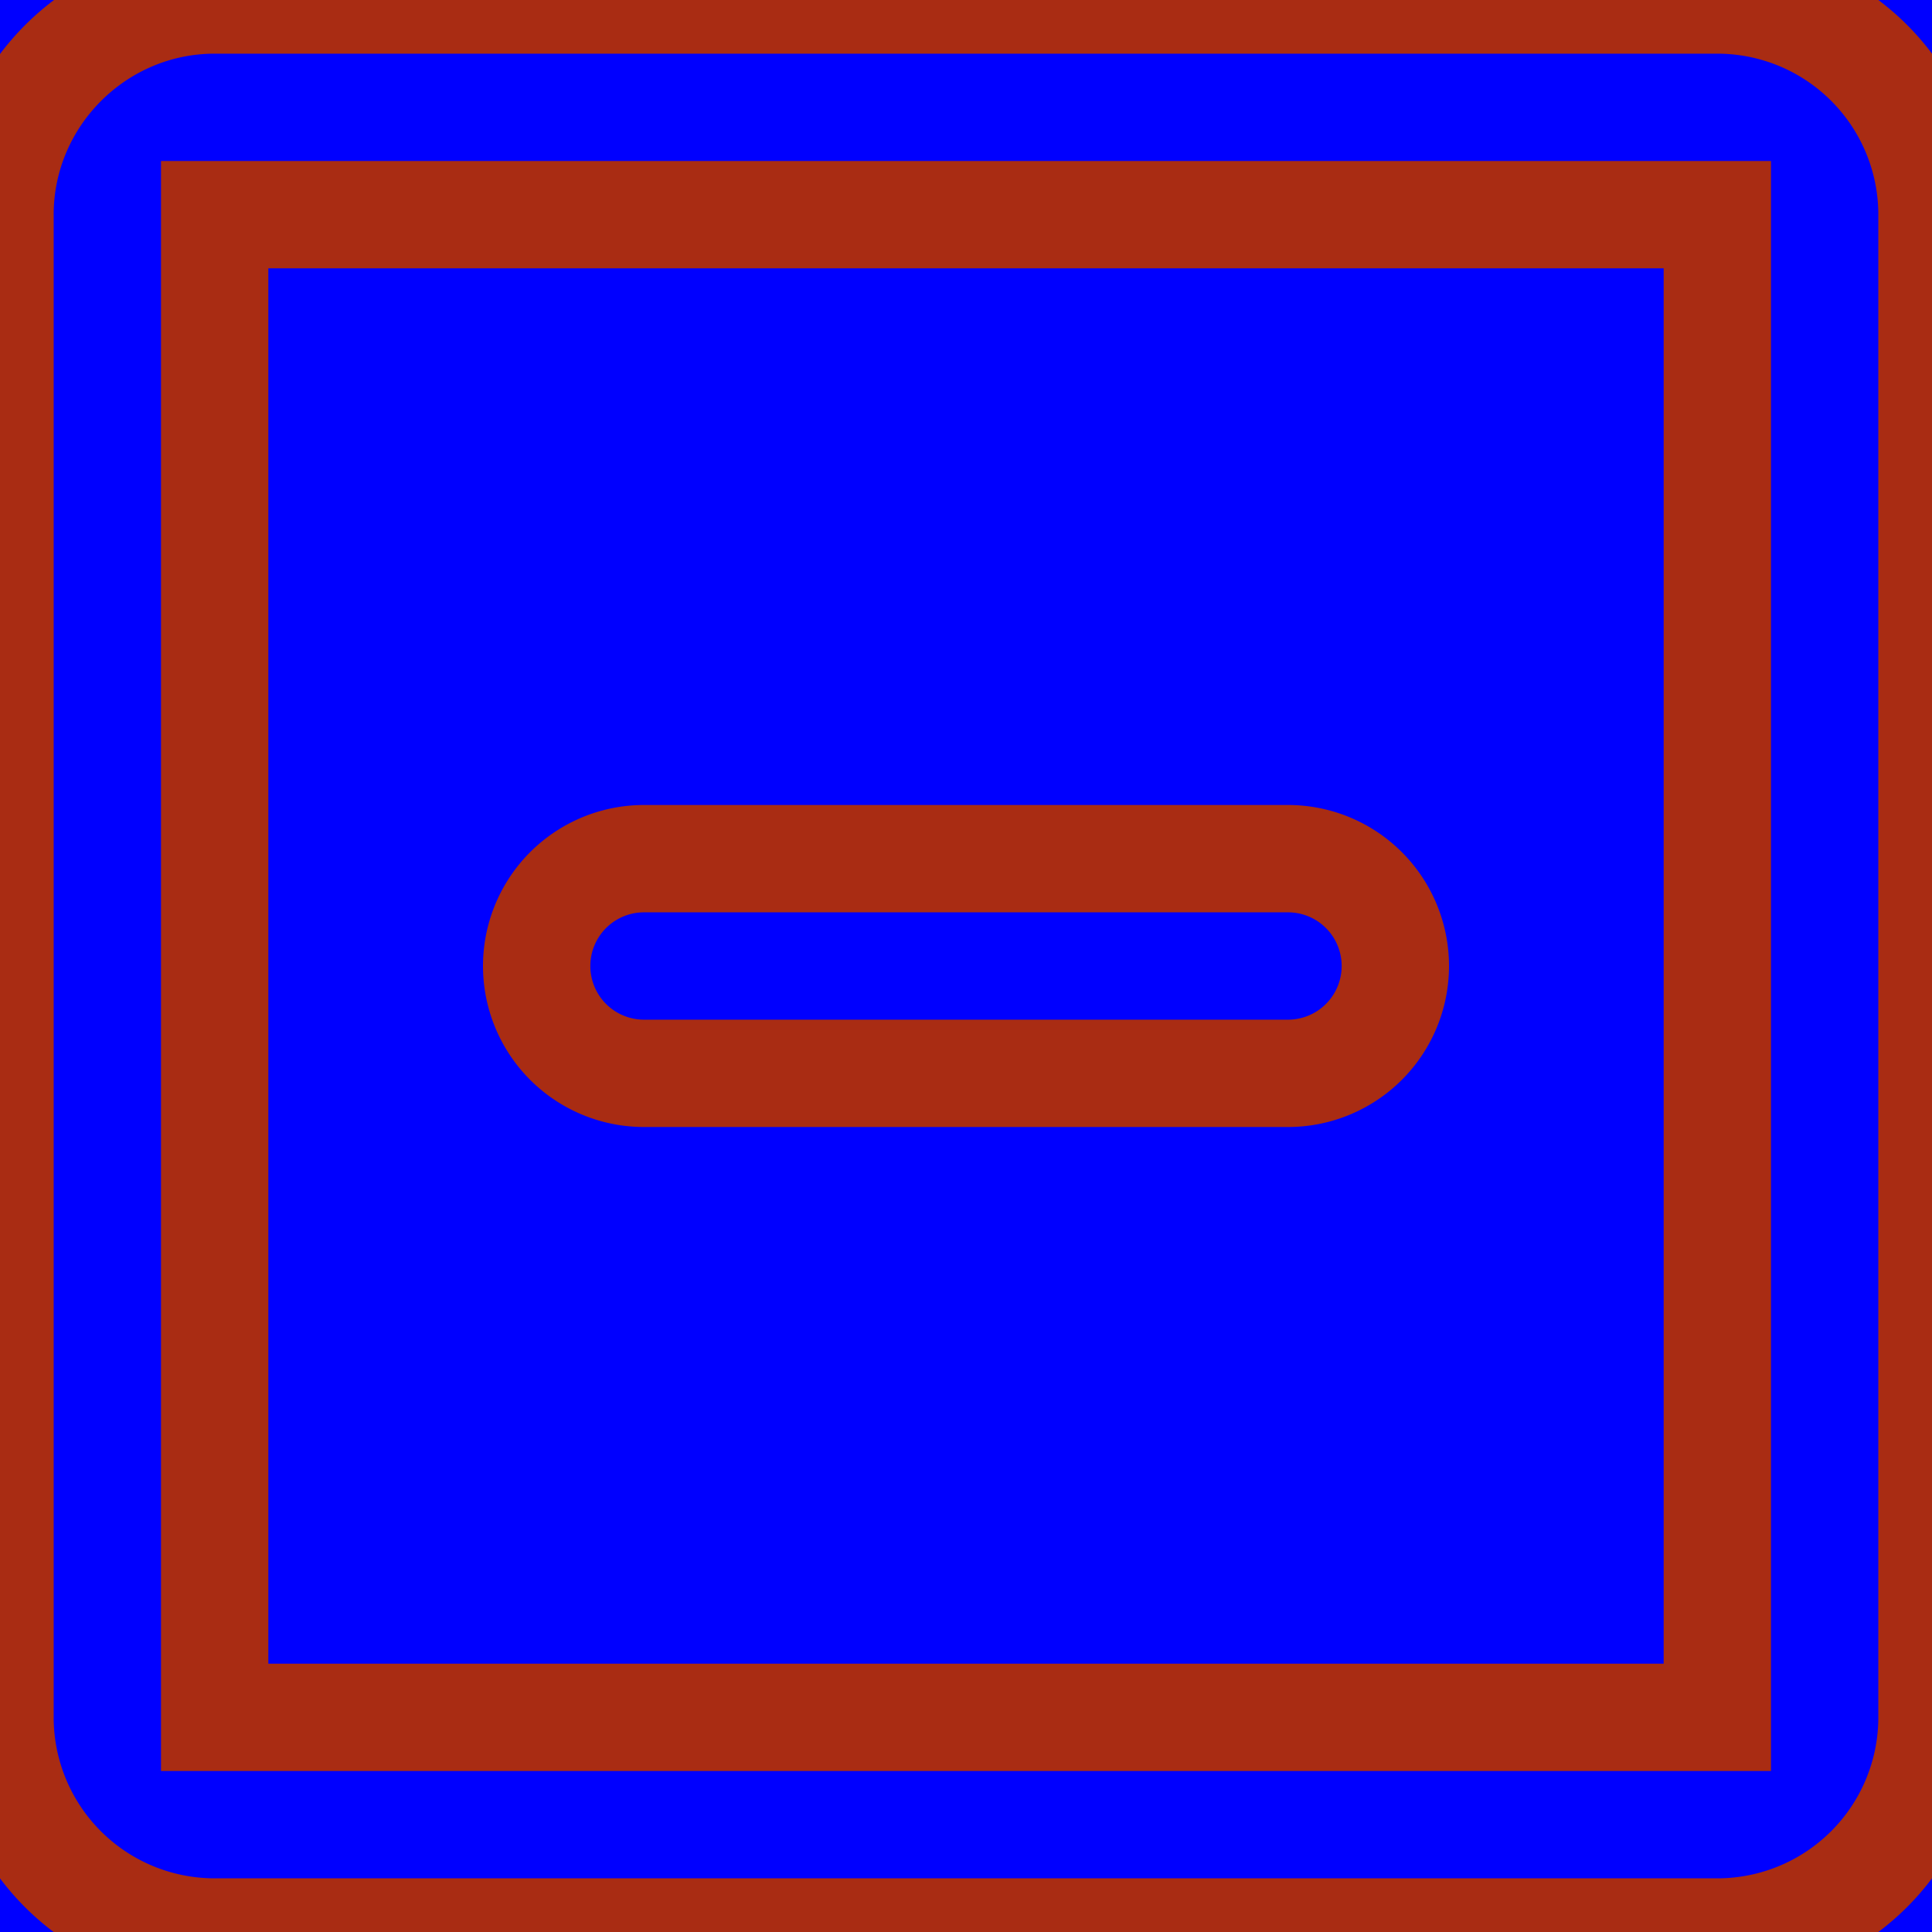 <?xml version="1.0" ?>
<svg height="40" viewBox="3 3 18 18" width="40" xmlns="http://www.w3.org/2000/svg">
  <g fill="blue">
    <rect fill="blue" width="40" height="40" />
    <path stroke="#a92c13" class="heroicon-ui" d="M5 3h14a2 2 0 0 1 2 2v14a2 2 0 0 1-2 2H5a2 2 0 0 1-2-2V5c0-1.1.9-2 2-2zm0 2v14h14V5H5zm11 7a1 1 0 0 1-1 1H9a1 1 0 0 1 0-2h6a1 1 0 0 1 1 1z"/>
  </g>
</svg>
